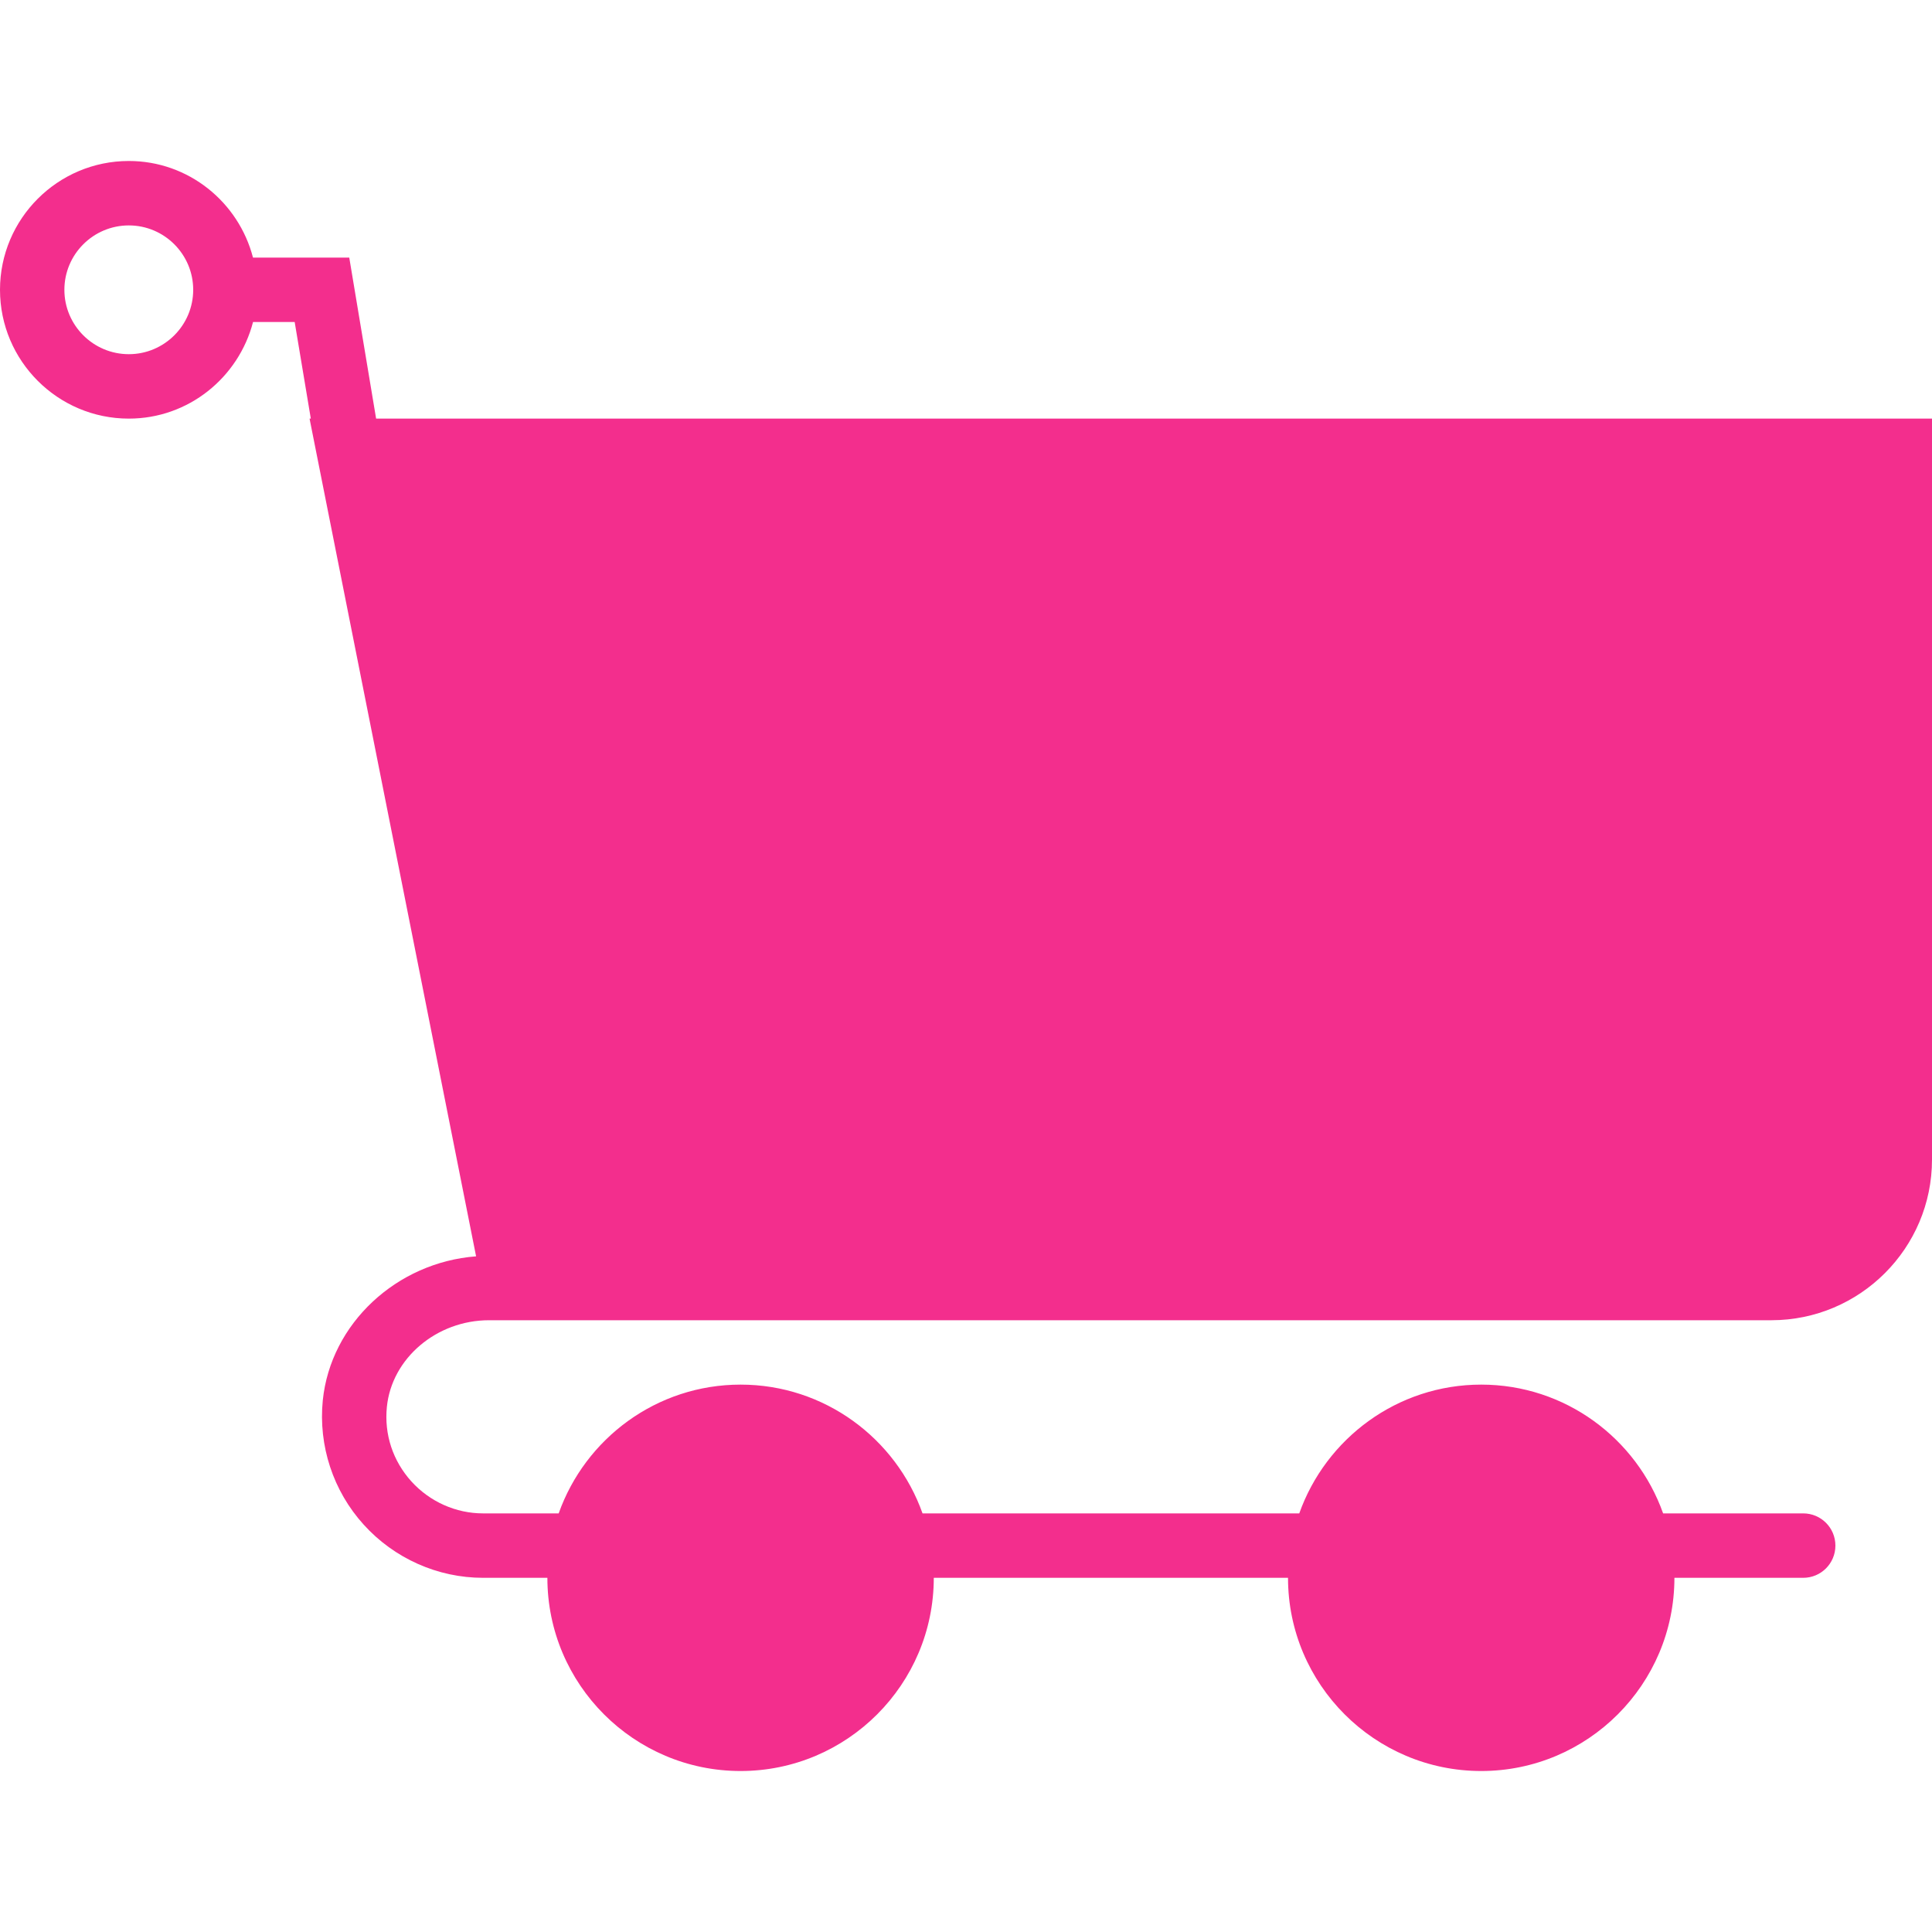 <svg width="40" height="40" viewBox="0 0 40 40" fill="none" xmlns="http://www.w3.org/2000/svg">
<path d="M7.787 8.667L7.231 5.333H5.238C4.941 4.187 3.906 3.333 2.667 3.333C1.196 3.333 0 4.529 0 6C0 7.471 1.196 8.667 2.667 8.667C3.906 8.667 4.941 7.813 5.239 6.667H6.101L6.435 8.667H6.409L9.857 26.011C8.213 26.136 6.845 27.401 6.683 28.993C6.589 29.93 6.897 30.868 7.529 31.565C8.161 32.265 9.063 32.667 10 32.667H11.333C11.333 34.873 13.127 36.667 15.333 36.667C17.539 36.667 19.333 34.873 19.333 32.667H26.667C26.667 34.873 28.461 36.667 30.667 36.667C32.873 36.667 34.667 34.873 34.667 32.667H37.333C37.702 32.667 38 32.369 38 32C38 31.631 37.702 31.333 37.333 31.333H34.433C33.883 29.782 32.405 28.667 30.667 28.667C28.929 28.667 27.451 29.782 26.9 31.333H19.1C18.549 29.782 17.071 28.667 15.333 28.667C13.595 28.667 12.117 29.782 11.567 31.333H10C9.439 31.333 8.899 31.092 8.517 30.671C8.133 30.245 7.952 29.697 8.01 29.127C8.111 28.121 9.041 27.334 10.125 27.334H10.653C10.662 27.334 10.669 27.334 10.679 27.334H36.675C38.509 27.333 40 25.842 40 24.009V8.667H7.787ZM2.667 7.333C1.931 7.333 1.333 6.735 1.333 6C1.333 5.265 1.931 4.667 2.667 4.667C3.402 4.667 4 5.265 4 6C4 6.735 3.402 7.333 2.667 7.333Z" fill="#F32E8D"/>
</svg>
